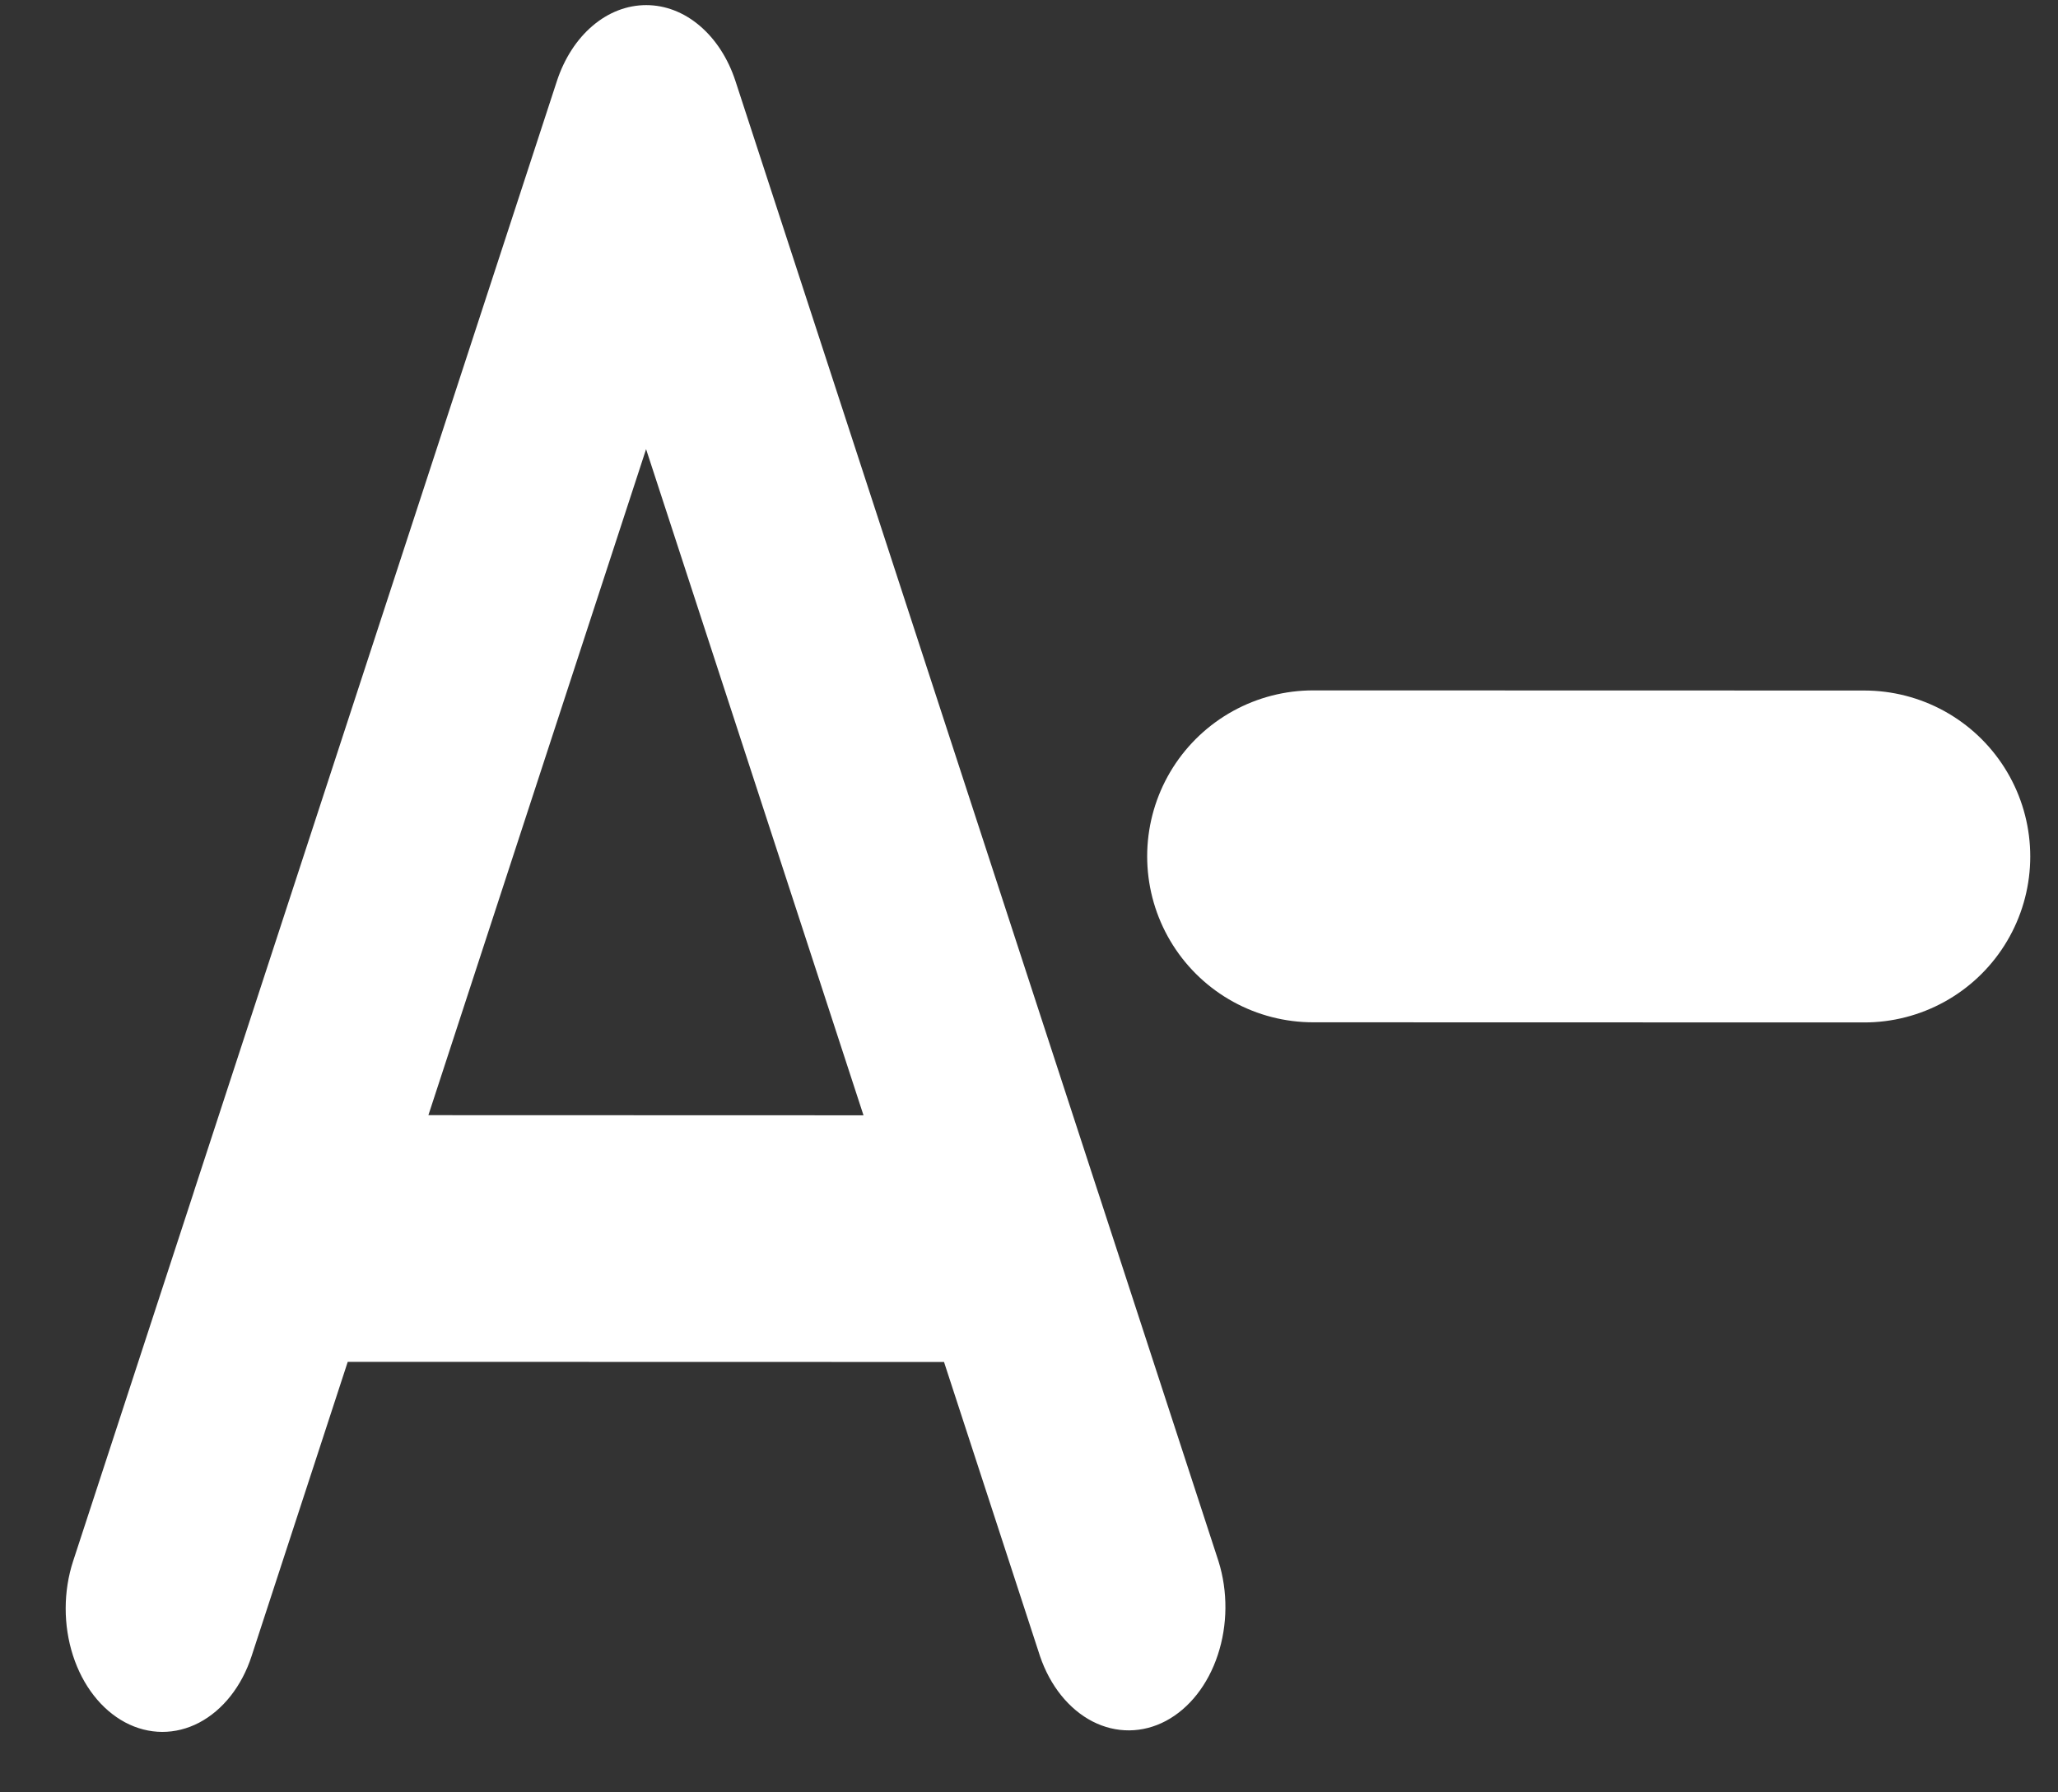 <svg width="31" height="27" viewBox="0 0 31 27" fill="none" xmlns="http://www.w3.org/2000/svg">
<rect x="0" y="0" width="31" height="27" fill="#333333" stroke="none"/>
<path d="M28.082 12.902L19.78 12.9" stroke="white" stroke-width="5" stroke-linecap="round"/>
<path fill-rule="evenodd" clip-rule="evenodd" d="M9.734 0.077C10.021 0.077 10.302 0.185 10.541 0.389C10.78 0.592 10.967 0.881 11.078 1.22L16.523 17.907L16.549 17.985L18.355 23.52C18.497 23.974 18.493 24.48 18.344 24.929C18.196 25.379 17.915 25.736 17.562 25.924C17.209 26.111 16.812 26.114 16.457 25.932C16.102 25.749 15.818 25.396 15.666 24.949L14.22 20.517L5.238 20.515L3.79 24.947C3.642 25.402 3.357 25.762 3 25.95C2.643 26.137 2.242 26.136 1.885 25.946C1.529 25.756 1.246 25.394 1.099 24.938C0.952 24.482 0.953 23.97 1.102 23.515L2.911 17.982C2.919 17.956 2.927 17.93 2.936 17.903L8.389 1.22C8.5 0.882 8.687 0.592 8.926 0.389C9.165 0.185 9.446 0.077 9.734 0.077ZM6.453 16.799L13.007 16.801L9.732 6.766L6.453 16.799Z" fill="white"/>
</svg>
